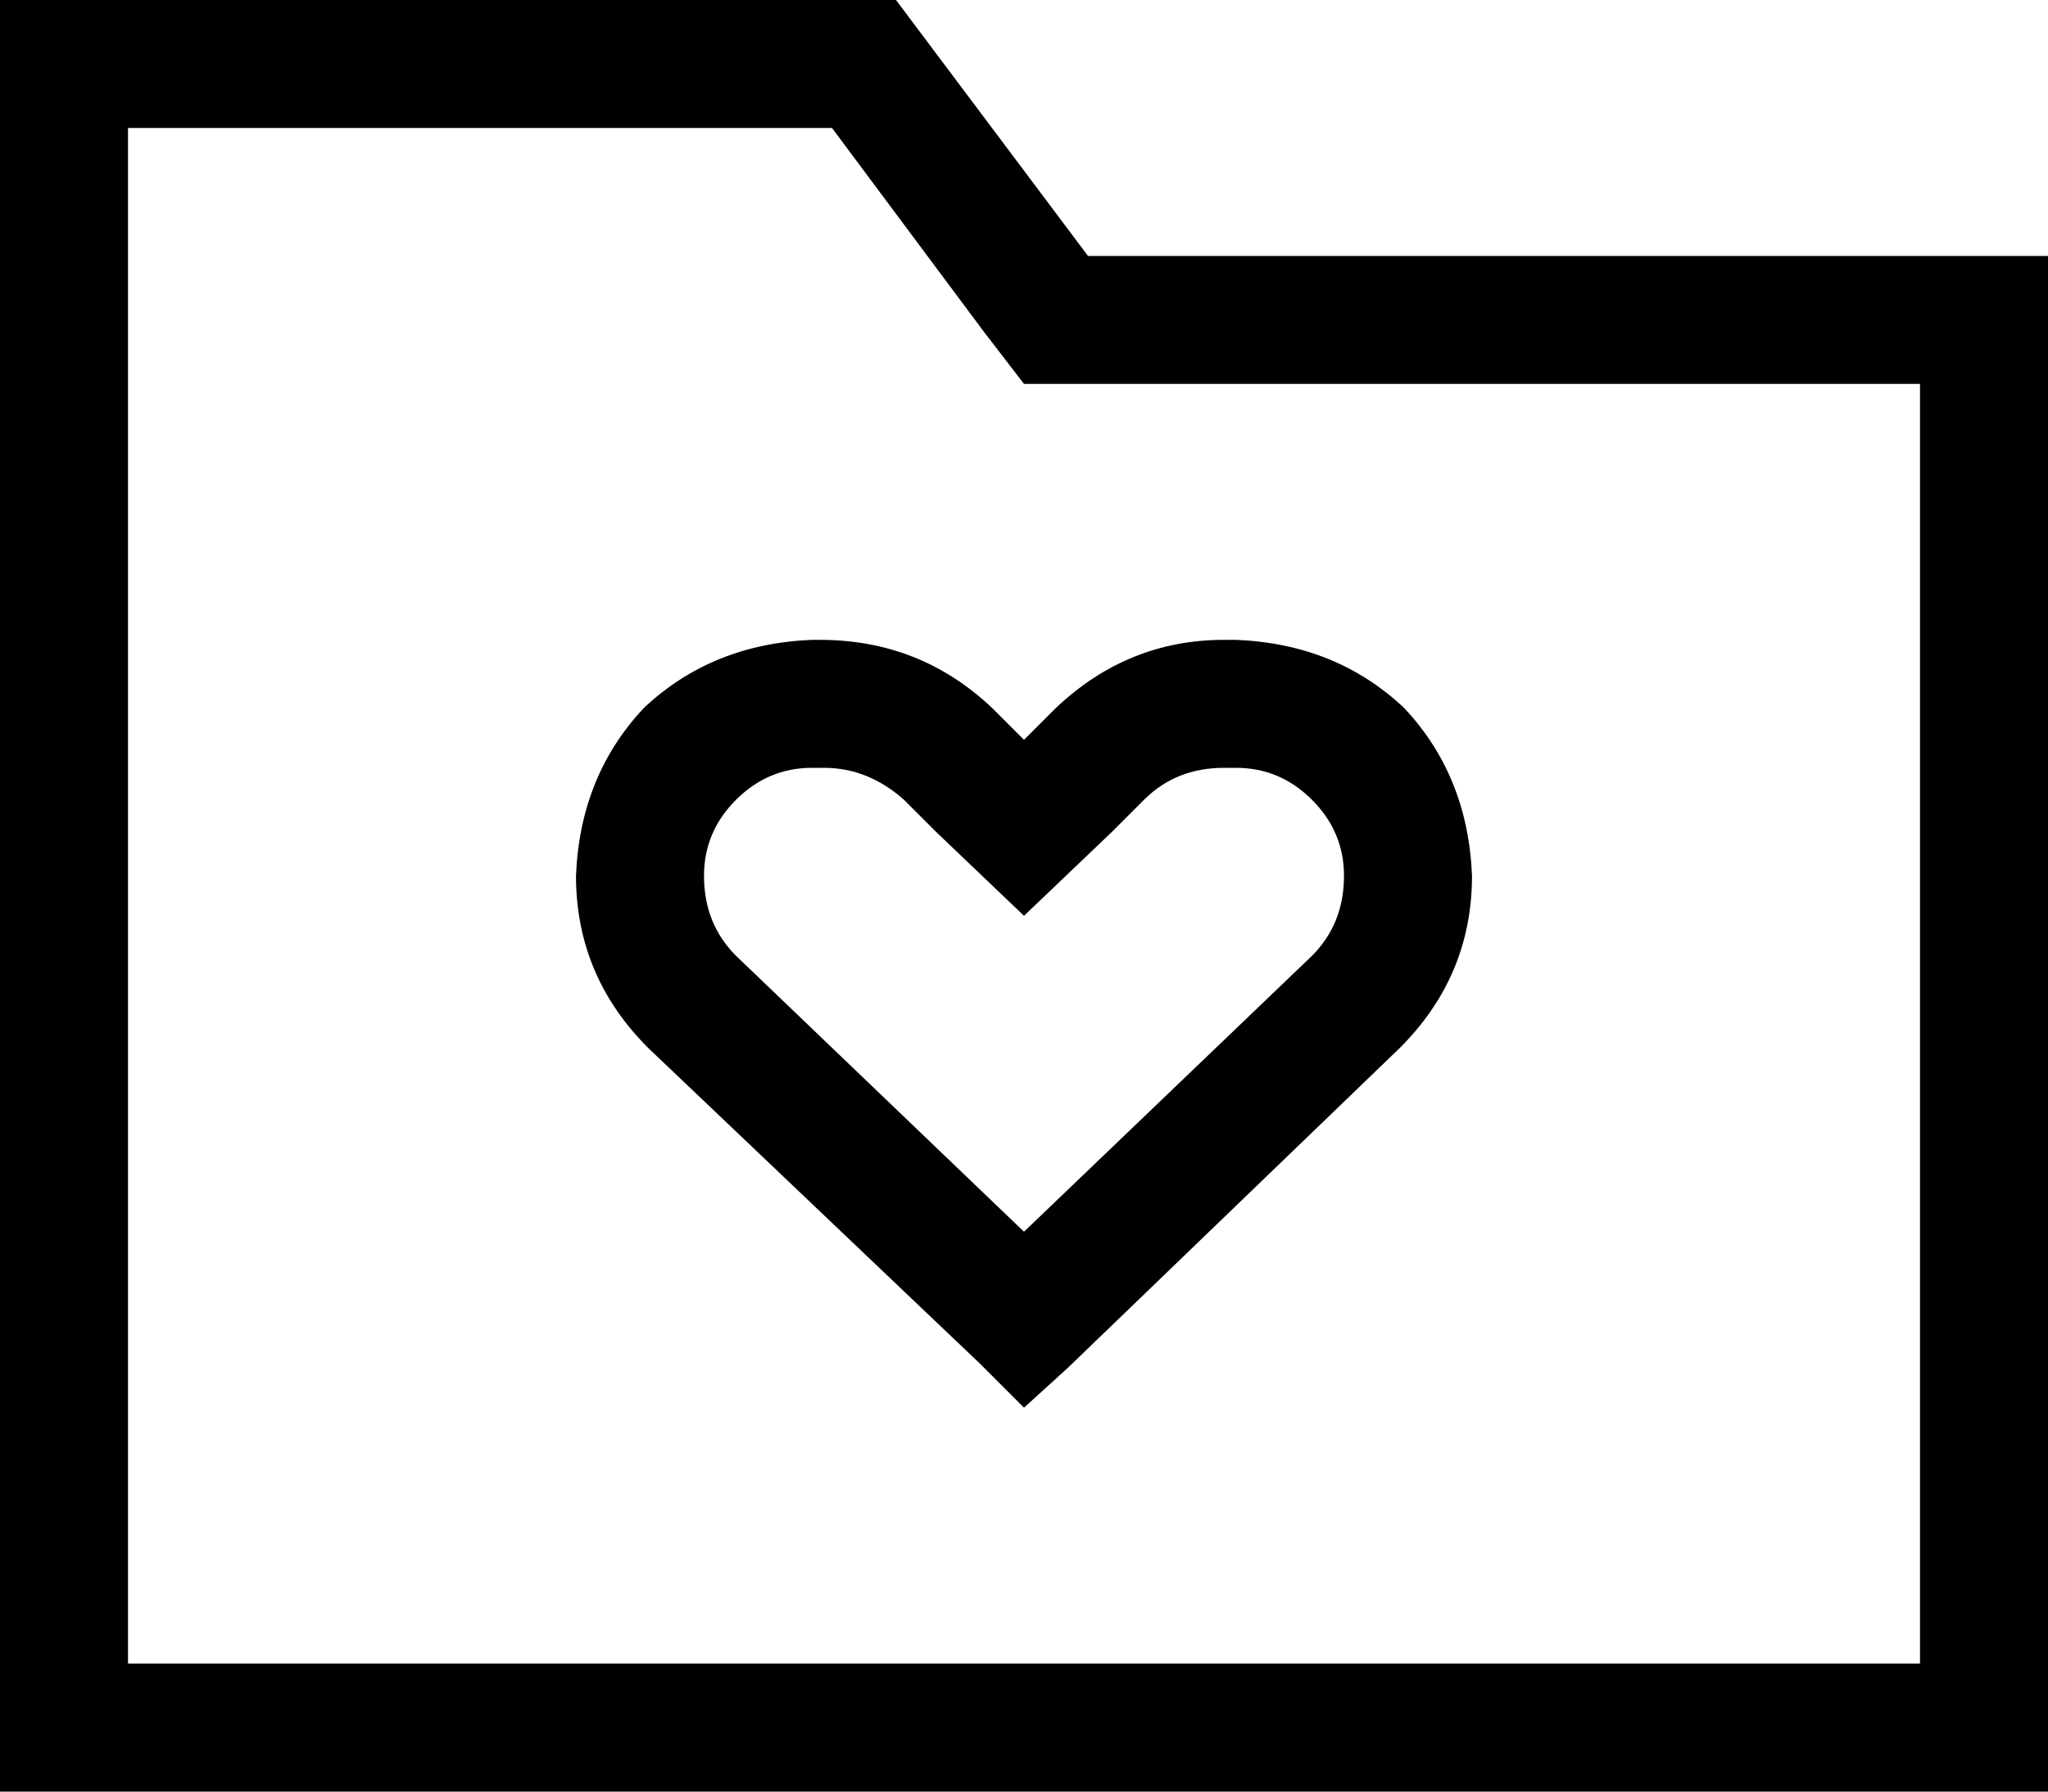 <svg xmlns="http://www.w3.org/2000/svg" viewBox="0 0 512 448">
  <path d="M 32 0 L 224 0 L 32 0 L 224 0 L 272 64 L 272 64 L 480 64 L 512 64 L 512 96 L 512 96 L 512 416 L 512 416 L 512 448 L 512 448 L 480 448 L 0 448 L 0 416 L 0 416 L 0 32 L 0 32 L 0 0 L 0 0 L 32 0 L 32 0 Z M 272 96 L 256 96 L 272 96 L 256 96 L 246 83 L 246 83 L 208 32 L 208 32 L 32 32 L 32 32 L 32 416 L 32 416 L 480 416 L 480 416 L 480 96 L 480 96 L 272 96 L 272 96 Z M 248 177 L 256 185 L 248 177 L 256 185 L 264 177 L 264 177 Q 282 160 306 160 L 309 160 L 309 160 Q 334 161 351 177 Q 367 194 368 219 Q 368 244 350 262 L 267 342 L 267 342 L 256 352 L 256 352 L 245 341 L 245 341 L 162 262 L 162 262 Q 144 244 144 219 Q 145 194 161 177 Q 178 161 203 160 L 205 160 L 205 160 Q 230 160 248 177 L 248 177 Z M 328 239 Q 336 231 336 219 Q 336 208 328 200 Q 320 192 309 192 L 306 192 L 306 192 Q 294 192 286 200 L 278 208 L 278 208 L 256 229 L 256 229 L 234 208 L 234 208 L 226 200 L 226 200 Q 217 192 206 192 L 203 192 L 203 192 Q 192 192 184 200 Q 176 208 176 219 Q 176 231 184 239 L 256 308 L 256 308 L 328 239 L 328 239 Z" />
</svg>